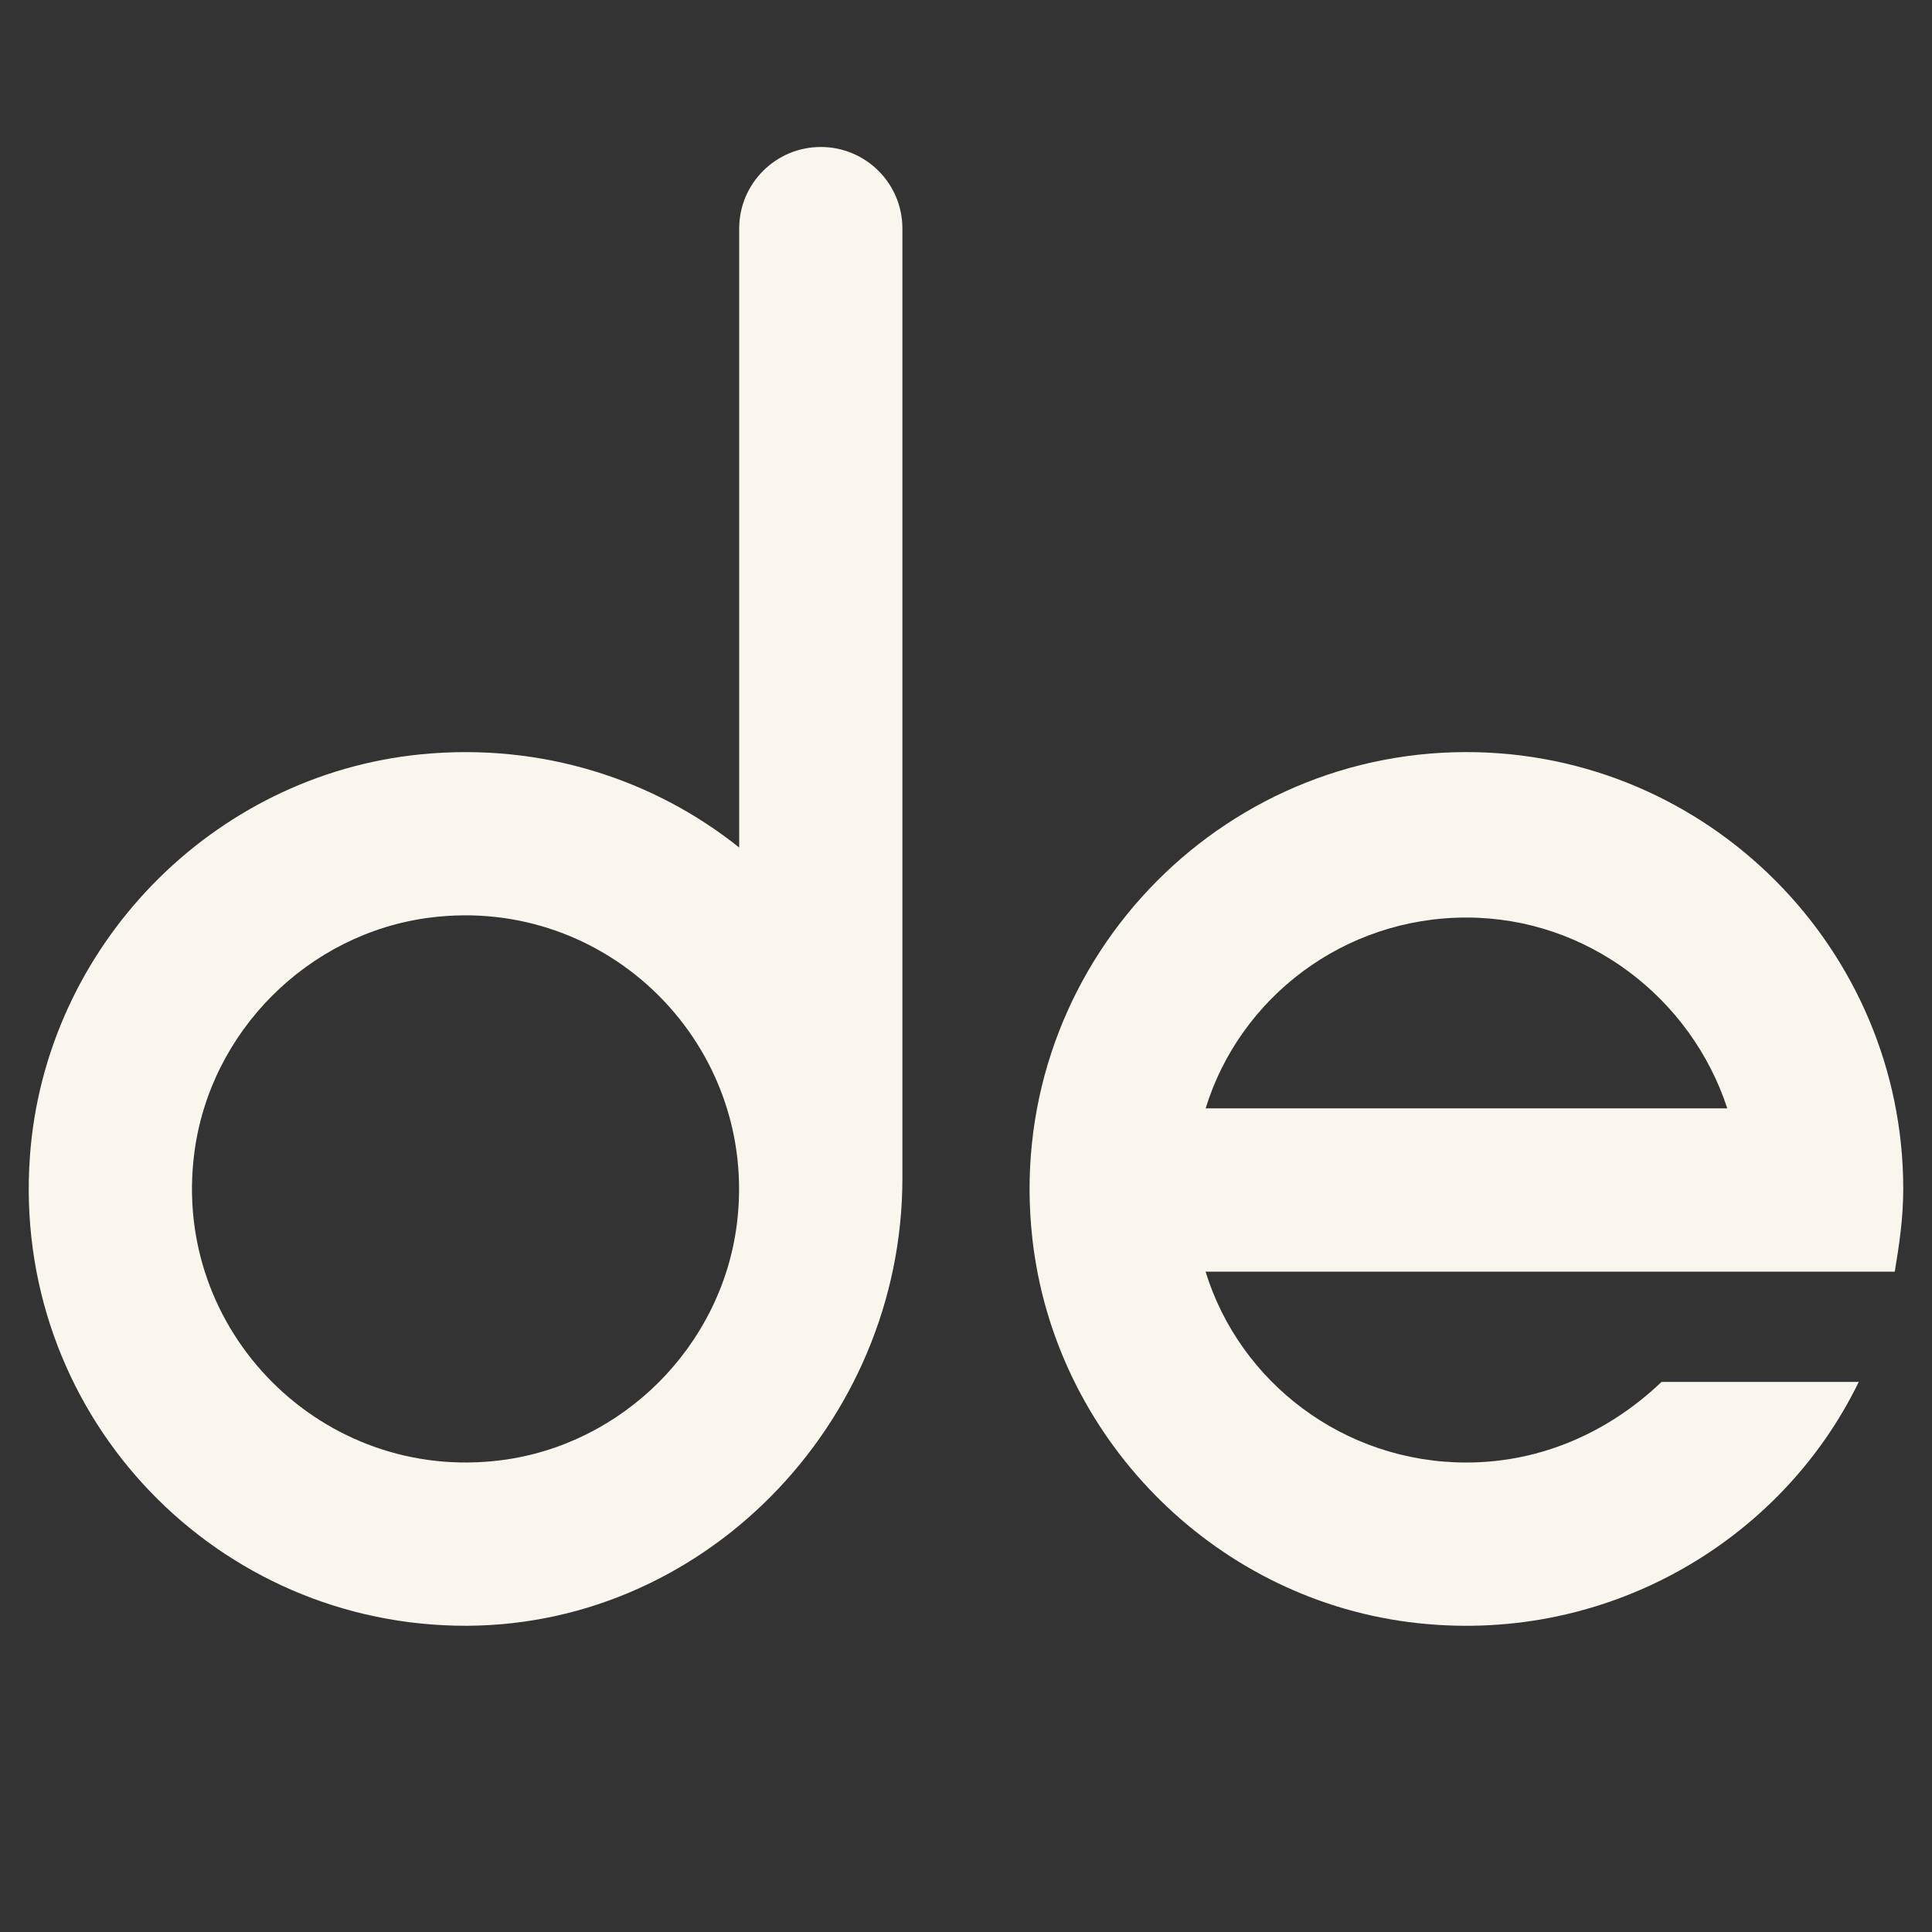 
<!-- Generator: Adobe Illustrator 26.0.1, SVG Export Plug-In . SVG Version: 6.00 Build 0)  -->
<svg version="1.1" id="Layer_1" xmlns="http://www.w3.org/2000/svg" xmlns:xlink="http://www.w3.org/1999/xlink" x="0px" y="0px"
	 viewBox="0 0 250 250" style="enable-background:new 0 0 250 250;" xml:space="preserve">
<rect x="0" y="0" width="250" height="250" fill="#333333" stroke="none"/>
<style type="text/css">
	.st0{fill:#F9F7ED;}
</style>
<path class="st0" d="M3.87,149.65c1.94-27.11,23.53-49.36,50.58-52.04c15.68-1.55,30.23,3.28,41.2,12.06V29.58
	c0-5.83,4.73-10.56,10.56-10.56h0c5.83,0,10.56,4.72,10.56,10.55c0,21.22,0,91.48,0,122.89c0,31.81-26.03,58.62-57.83,57.9
	C26.88,209.64,1.52,182.4,3.87,149.65z M25.14,149.22c-2.97,23.09,16.64,42.69,39.73,39.73c15.74-2.02,28.45-14.73,30.47-30.48
	c2.96-23.08-16.64-42.69-39.72-39.73C39.88,120.76,27.16,133.47,25.14,149.22z"/>
<path class="st0" d="M133.6,160.39c-3.86-33.88,22.7-63.07,56.15-63.07c31.28,0,56.53,25.52,56.53,56.53c0,3.84-0.55,7.41-1.1,10.7
	c0,0,0,0,0,0h-89.18c0,0,0,0,0,0c4.39,14.27,17.84,24.7,33.75,24.7c9.88,0,18.66-4.12,25.25-10.43c0,0,0,0,0,0h25.52c0,0,0,0,0,0
	c-10.06,20.73-33,34.35-58.27,31.07C156.8,206.58,136.5,185.89,133.6,160.39z M156.01,143.42h67.5c0,0,0,0,0,0
	c-4.67-14.27-18.11-24.69-33.75-24.69C173.84,118.72,160.4,129.15,156.01,143.42C156.01,143.42,156.01,143.42,156.01,143.42z"/>
</svg>
